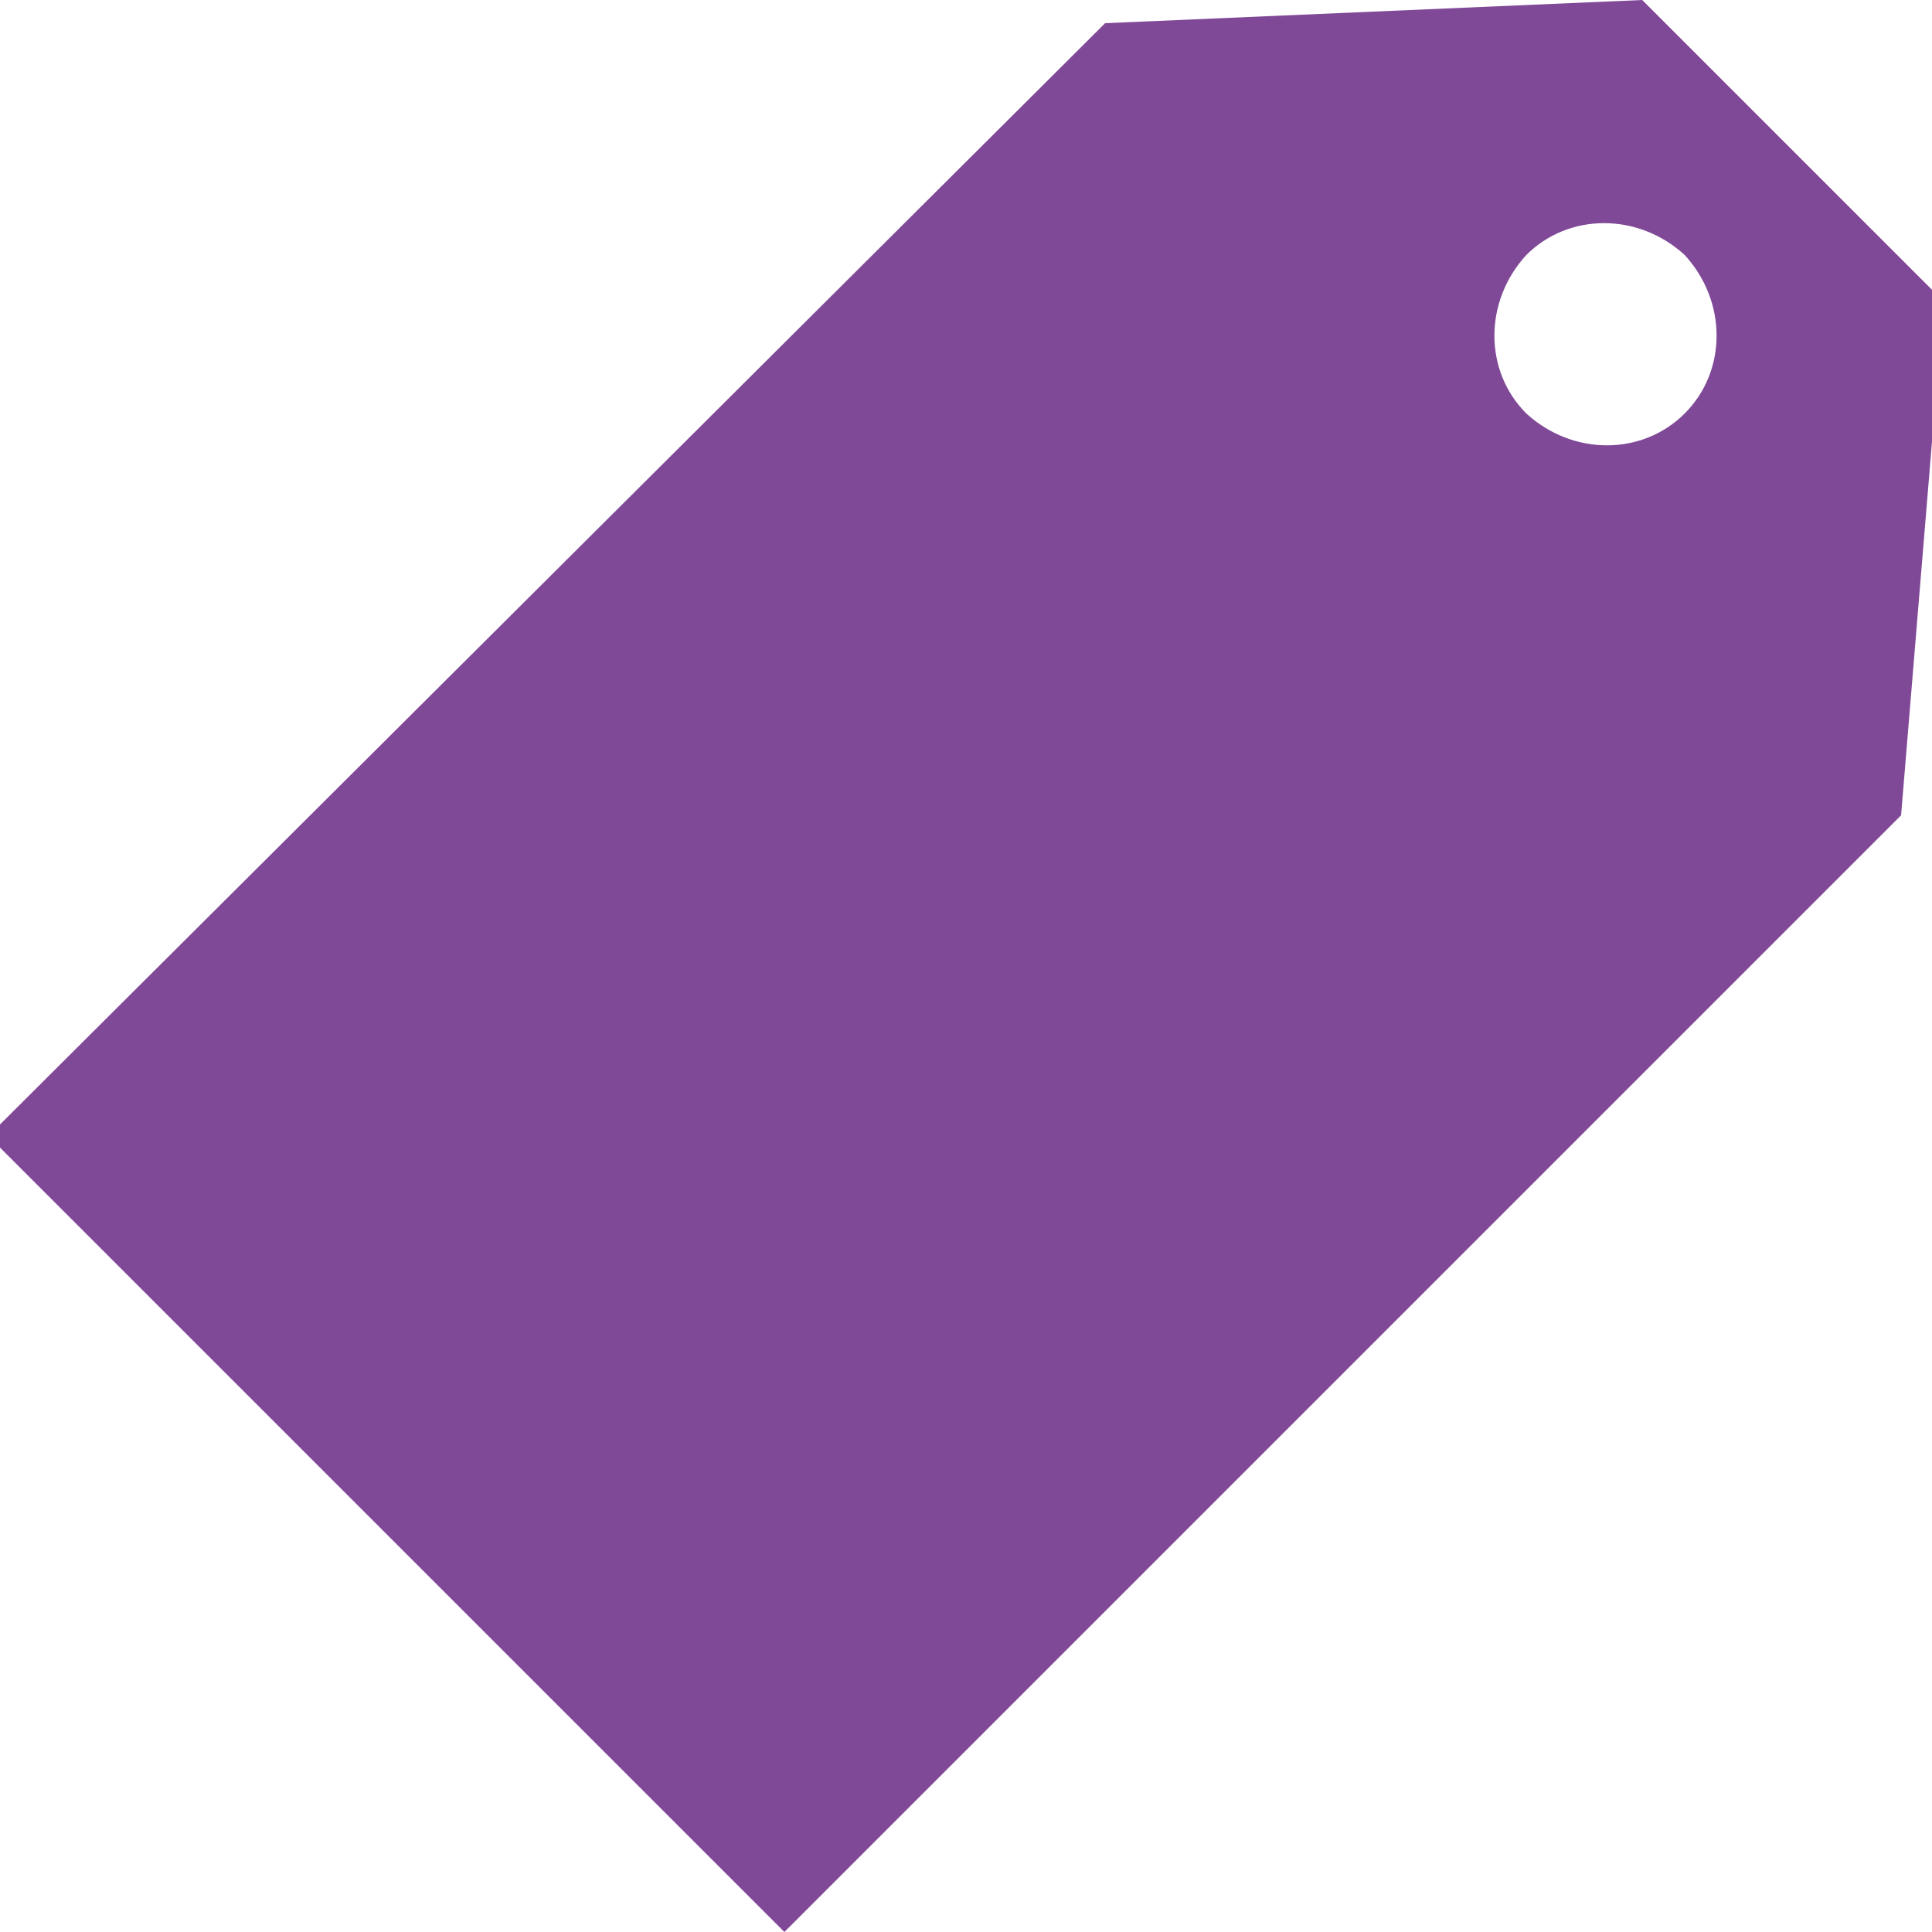 <?xml version="1.0" encoding="utf-8"?>
<!-- Generator: Adobe Illustrator 17.1.0, SVG Export Plug-In . SVG Version: 6.00 Build 0)  -->
<!DOCTYPE svg PUBLIC "-//W3C//DTD SVG 1.1//EN" "http://www.w3.org/Graphics/SVG/1.1/DTD/svg11.dtd">
<svg version="1.1" id="Layer_1" xmlns="http://www.w3.org/2000/svg" xmlns:xlink="http://www.w3.org/1999/xlink" x="0px" y="0px"
	 width="50px" height="50px" viewBox="0 0 50 50" enable-background="new 0 0 50 50" xml:space="preserve">
<path fill="#804998" d="M42.5,0L28.6,0.6L-0.3,29.4L20.3,50l28.9-28.9l1.1-13.3L42.5,0z M43.6,10.7c-1.1,1.1-2.9,1.1-4.1,0
	c-1.1-1.1-1.1-2.9,0-4.1c1.1-1.1,2.9-1.1,4.1,0C44.7,7.8,44.7,9.6,43.6,10.7z"/>
</svg>
